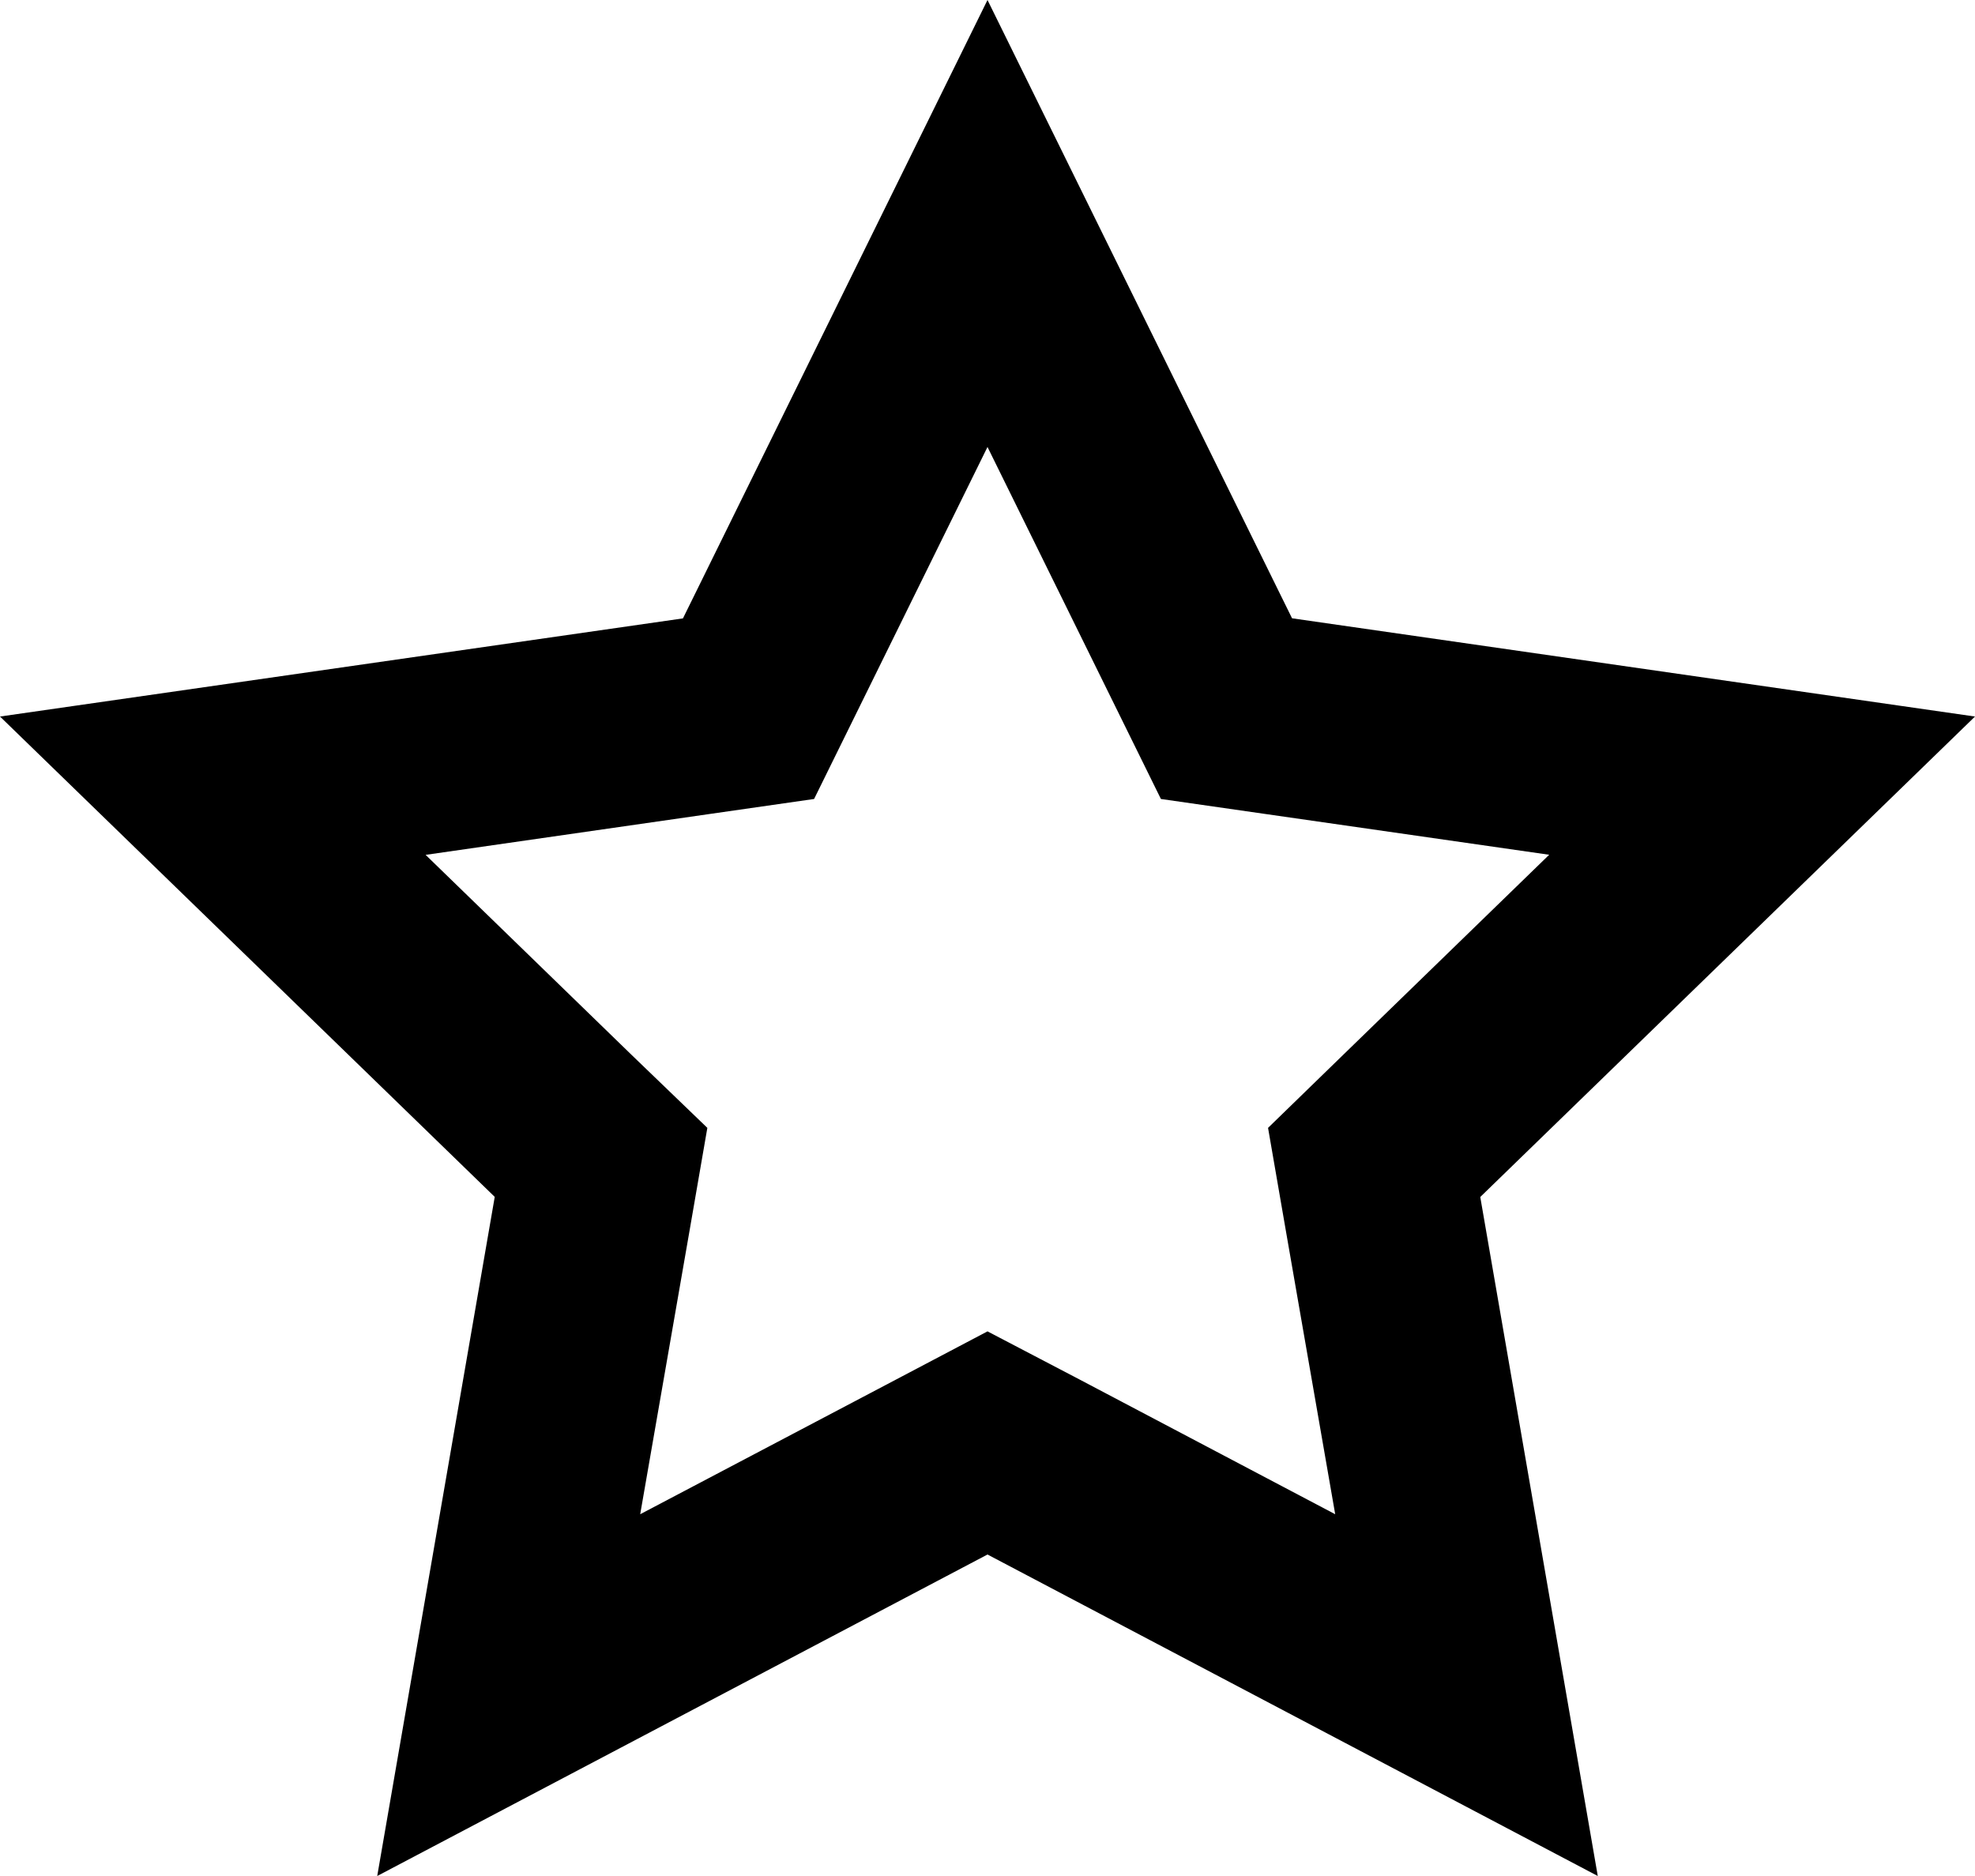 <svg xmlns="http://www.w3.org/2000/svg" width="20" height="19" viewBox="0 0 20 19"><g><g><path d="M10,4.527l1.29,2.619.466.946,1.044.15,2.888.415-2.09,2.03-.757.736.18,1.04.5,2.873-2.584-1.362L10,13.484l-.932.491L6.483,15.336l.5-2.873.18-1.04L6.4,10.688l-2.09-2.03L7.2,8.242l1.044-.15.466-.946L10,4.527M10,0,6.916,6.263,0,7.257l5.01,4.865L3.82,19,10,15.744,16.18,19l-1.19-6.877L20,7.257l-6.916-.995L10,0Z"/></g></g></svg>